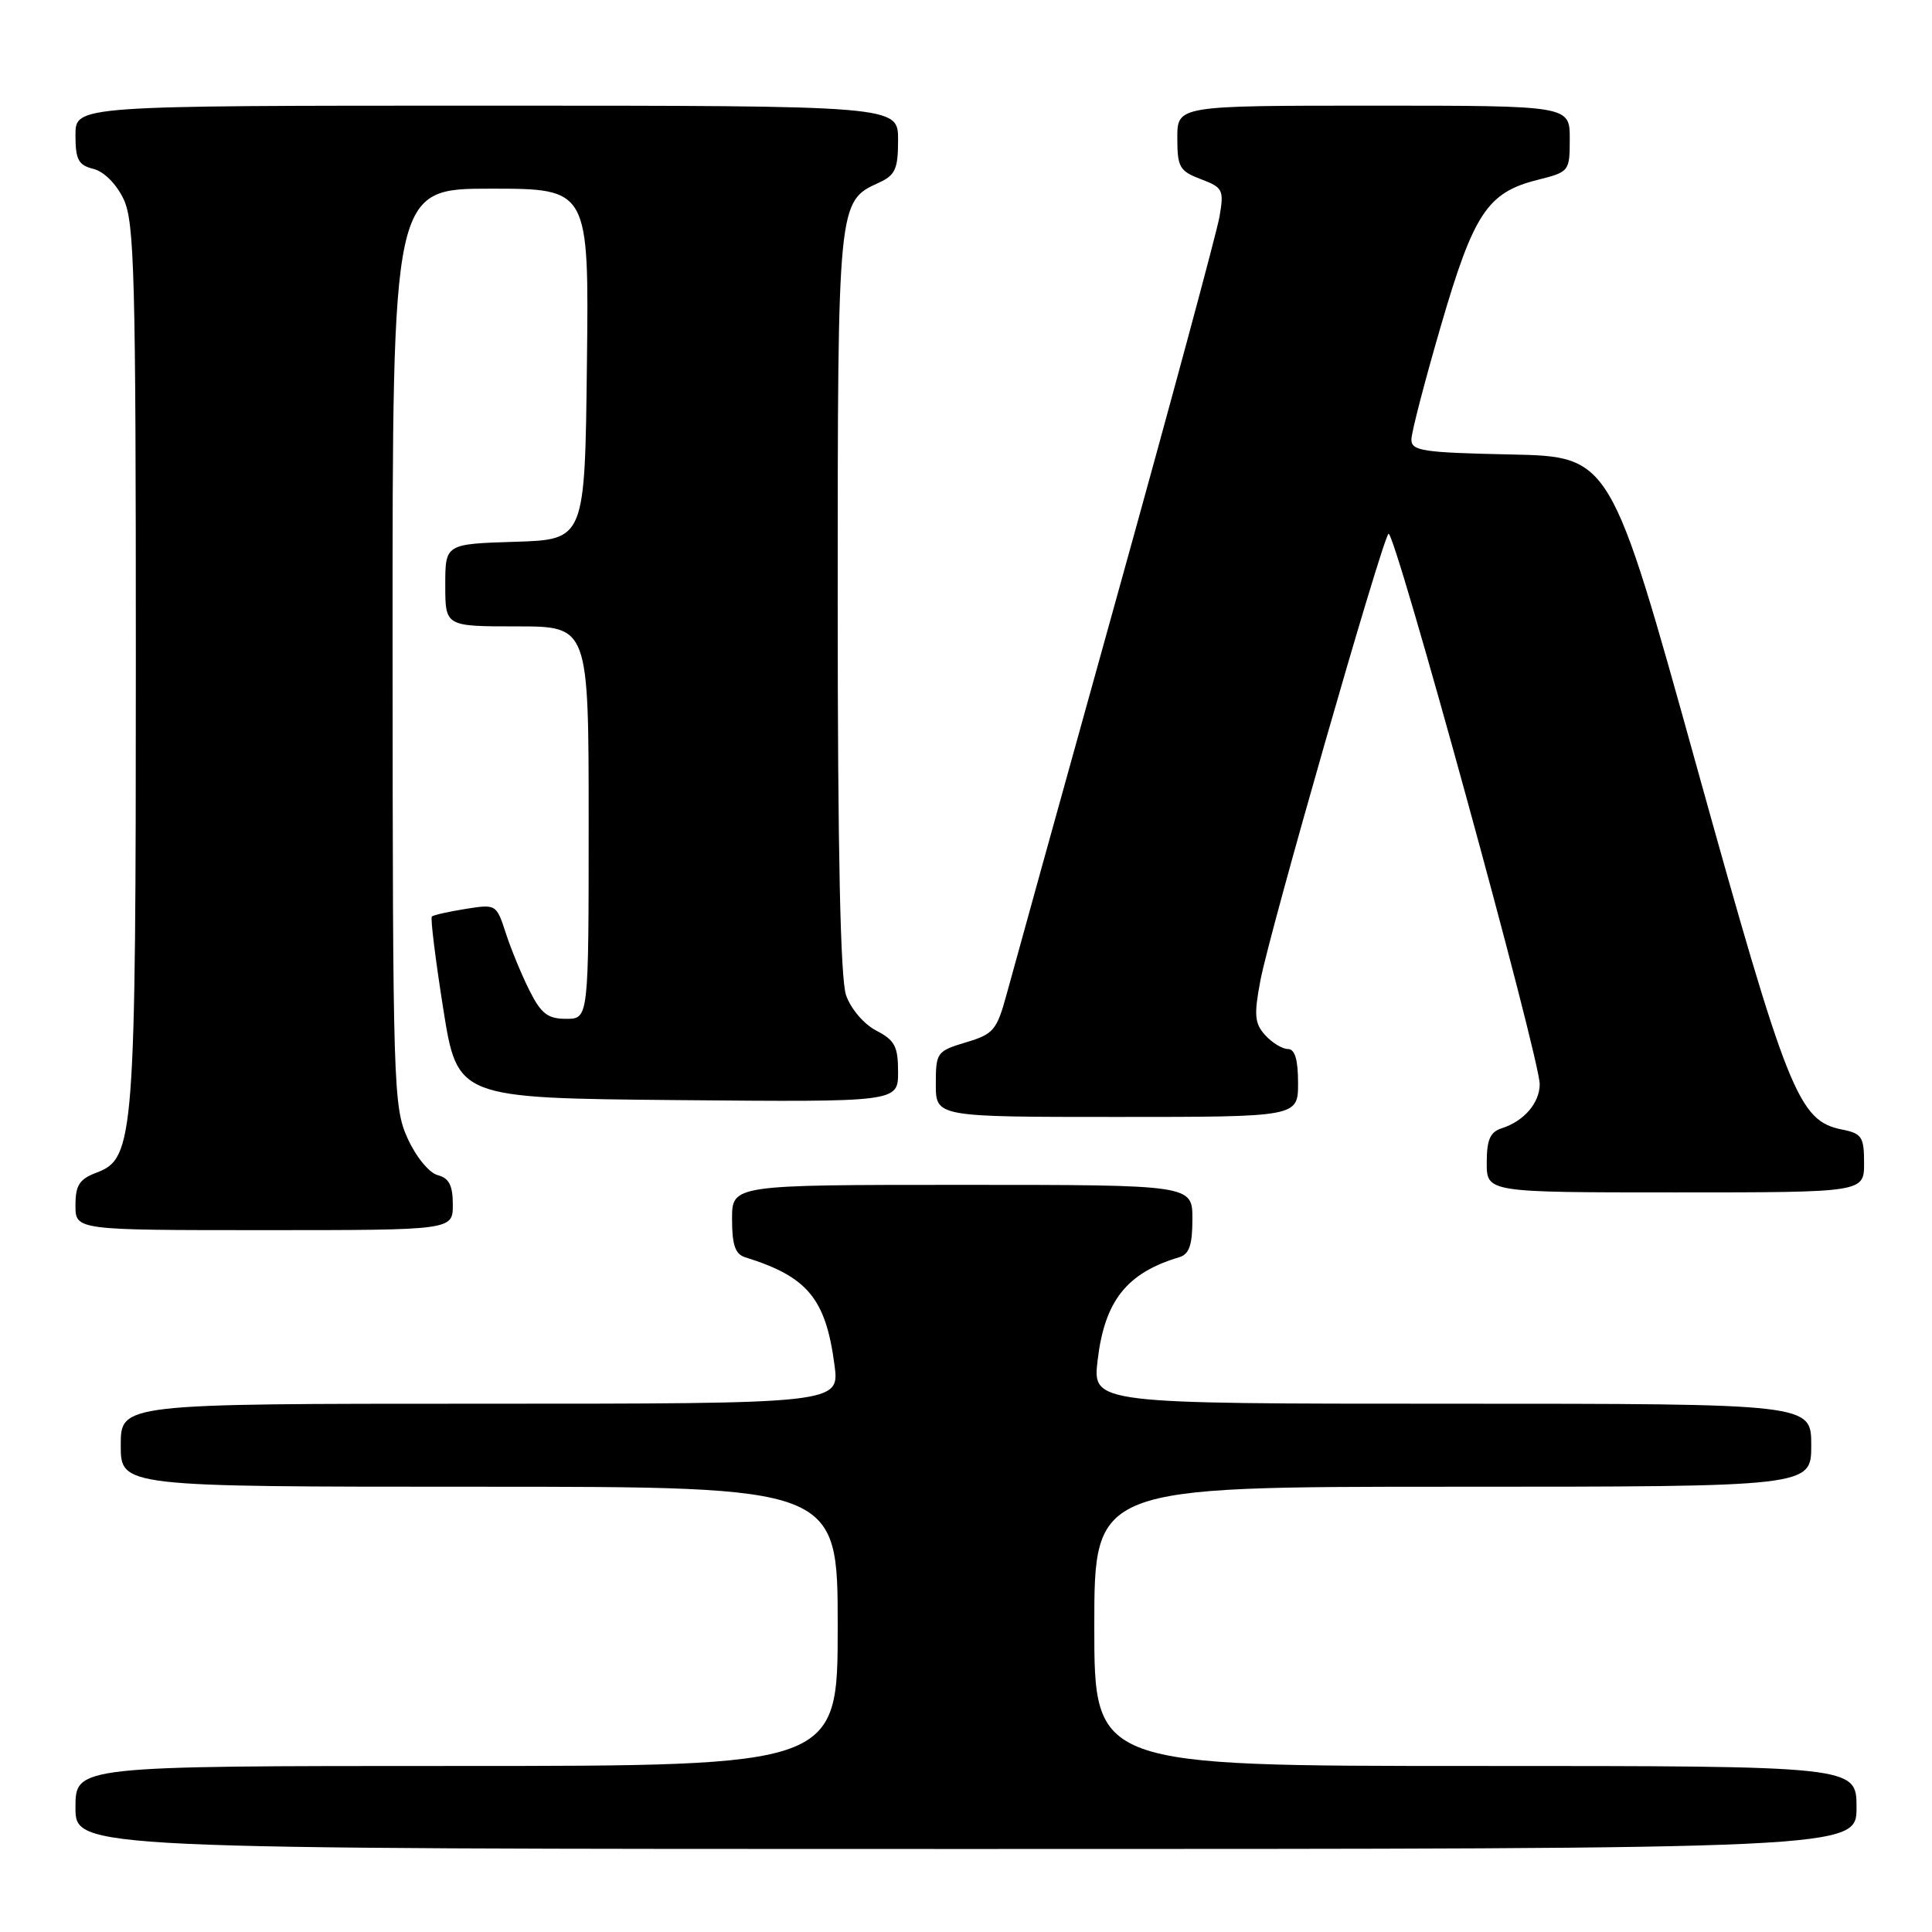 <?xml version="1.0" encoding="UTF-8" standalone="no"?>
<!DOCTYPE svg PUBLIC "-//W3C//DTD SVG 1.1//EN" "http://www.w3.org/Graphics/SVG/1.1/DTD/svg11.dtd" >
<svg xmlns="http://www.w3.org/2000/svg" xmlns:xlink="http://www.w3.org/1999/xlink" version="1.1" viewBox="0 0 256 256">
 <g >
 <path fill="currentColor"
d=" M 246.00 239.50 C 246.00 234.00 246.00 234.00 195.50 234.00 C 145.00 234.00 145.00 234.00 145.00 215.50 C 145.00 197.00 145.00 197.00 192.50 197.00 C 240.00 197.00 240.00 197.00 240.00 191.50 C 240.00 186.00 240.00 186.00 192.38 186.00 C 144.77 186.00 144.77 186.00 145.44 180.25 C 146.37 172.36 149.29 168.67 156.25 166.59 C 157.58 166.19 158.00 164.98 158.00 161.53 C 158.00 157.00 158.00 157.00 127.50 157.00 C 97.00 157.00 97.00 157.00 97.00 161.53 C 97.00 164.97 97.42 166.19 98.75 166.60 C 107.00 169.16 109.41 172.06 110.57 180.84 C 111.26 186.00 111.26 186.00 63.63 186.00 C 16.00 186.00 16.00 186.00 16.00 191.50 C 16.00 197.00 16.00 197.00 63.50 197.00 C 111.00 197.00 111.00 197.00 111.00 215.50 C 111.00 234.00 111.00 234.00 60.50 234.00 C 10.00 234.00 10.00 234.00 10.00 239.50 C 10.00 245.00 10.00 245.00 128.00 245.00 C 246.00 245.00 246.00 245.00 246.00 239.50 Z  M 60.00 159.62 C 60.00 157.07 59.50 156.10 57.99 155.71 C 56.86 155.41 55.13 153.30 54.01 150.84 C 52.12 146.68 52.04 144.03 52.02 85.75 C 52.00 25.00 52.00 25.00 65.02 25.00 C 78.04 25.00 78.04 25.00 77.77 48.25 C 77.50 71.50 77.50 71.50 68.25 71.79 C 59.00 72.08 59.00 72.08 59.00 77.54 C 59.00 83.00 59.00 83.00 68.50 83.00 C 78.00 83.00 78.00 83.00 78.00 109.00 C 78.00 135.00 78.00 135.00 75.02 135.00 C 72.58 135.00 71.70 134.32 70.16 131.25 C 69.12 129.19 67.71 125.76 67.02 123.64 C 65.78 119.82 65.73 119.79 61.67 120.44 C 59.42 120.80 57.41 121.25 57.22 121.45 C 57.02 121.65 57.70 127.14 58.73 133.66 C 60.61 145.50 60.61 145.50 89.81 145.77 C 119.00 146.03 119.00 146.03 119.00 142.04 C 119.00 138.65 118.56 137.83 116.11 136.56 C 114.47 135.71 112.74 133.68 112.11 131.88 C 111.36 129.72 111.00 113.01 111.00 79.80 C 111.00 26.82 111.01 26.68 116.43 24.22 C 118.64 23.21 119.00 22.41 119.00 18.52 C 119.00 14.00 119.00 14.00 64.50 14.00 C 10.00 14.00 10.00 14.00 10.00 17.89 C 10.00 21.16 10.38 21.88 12.38 22.38 C 13.78 22.73 15.43 24.39 16.38 26.39 C 17.81 29.41 18.00 36.40 18.00 87.46 C 18.00 150.71 17.79 153.50 12.84 155.36 C 10.51 156.24 10.00 157.03 10.00 159.72 C 10.00 163.00 10.00 163.00 35.00 163.00 C 60.00 163.00 60.00 163.00 60.00 159.62 Z  M 247.00 154.12 C 247.00 150.64 246.70 150.19 244.08 149.67 C 238.30 148.51 236.90 145.01 224.80 101.50 C 213.41 60.50 213.41 60.50 200.20 60.22 C 188.48 59.97 187.00 59.75 187.02 58.22 C 187.03 57.27 188.79 50.50 190.93 43.16 C 195.27 28.26 197.09 25.51 203.71 23.84 C 207.95 22.78 208.00 22.71 208.00 18.38 C 208.00 14.00 208.00 14.00 182.00 14.00 C 156.00 14.00 156.00 14.00 156.00 18.28 C 156.00 22.16 156.30 22.67 159.12 23.74 C 162.05 24.85 162.20 25.15 161.59 28.71 C 161.23 30.79 155.06 53.65 147.87 79.50 C 140.68 105.35 134.17 128.85 133.39 131.72 C 132.08 136.52 131.65 137.03 127.98 138.12 C 124.13 139.28 124.00 139.46 124.00 143.66 C 124.00 148.00 124.00 148.00 148.00 148.00 C 172.00 148.00 172.00 148.00 172.00 143.50 C 172.00 140.40 171.58 139.00 170.65 139.00 C 169.92 139.00 168.56 138.17 167.65 137.17 C 166.24 135.61 166.14 134.51 167.01 129.92 C 168.23 123.44 183.03 71.83 183.98 70.73 C 184.72 69.87 204.04 140.22 204.02 143.68 C 204.00 146.16 201.92 148.57 198.99 149.50 C 197.45 149.99 197.00 151.02 197.00 154.07 C 197.00 158.00 197.00 158.00 222.00 158.00 C 247.00 158.00 247.00 158.00 247.00 154.12 Z "/>
</g>
</svg>